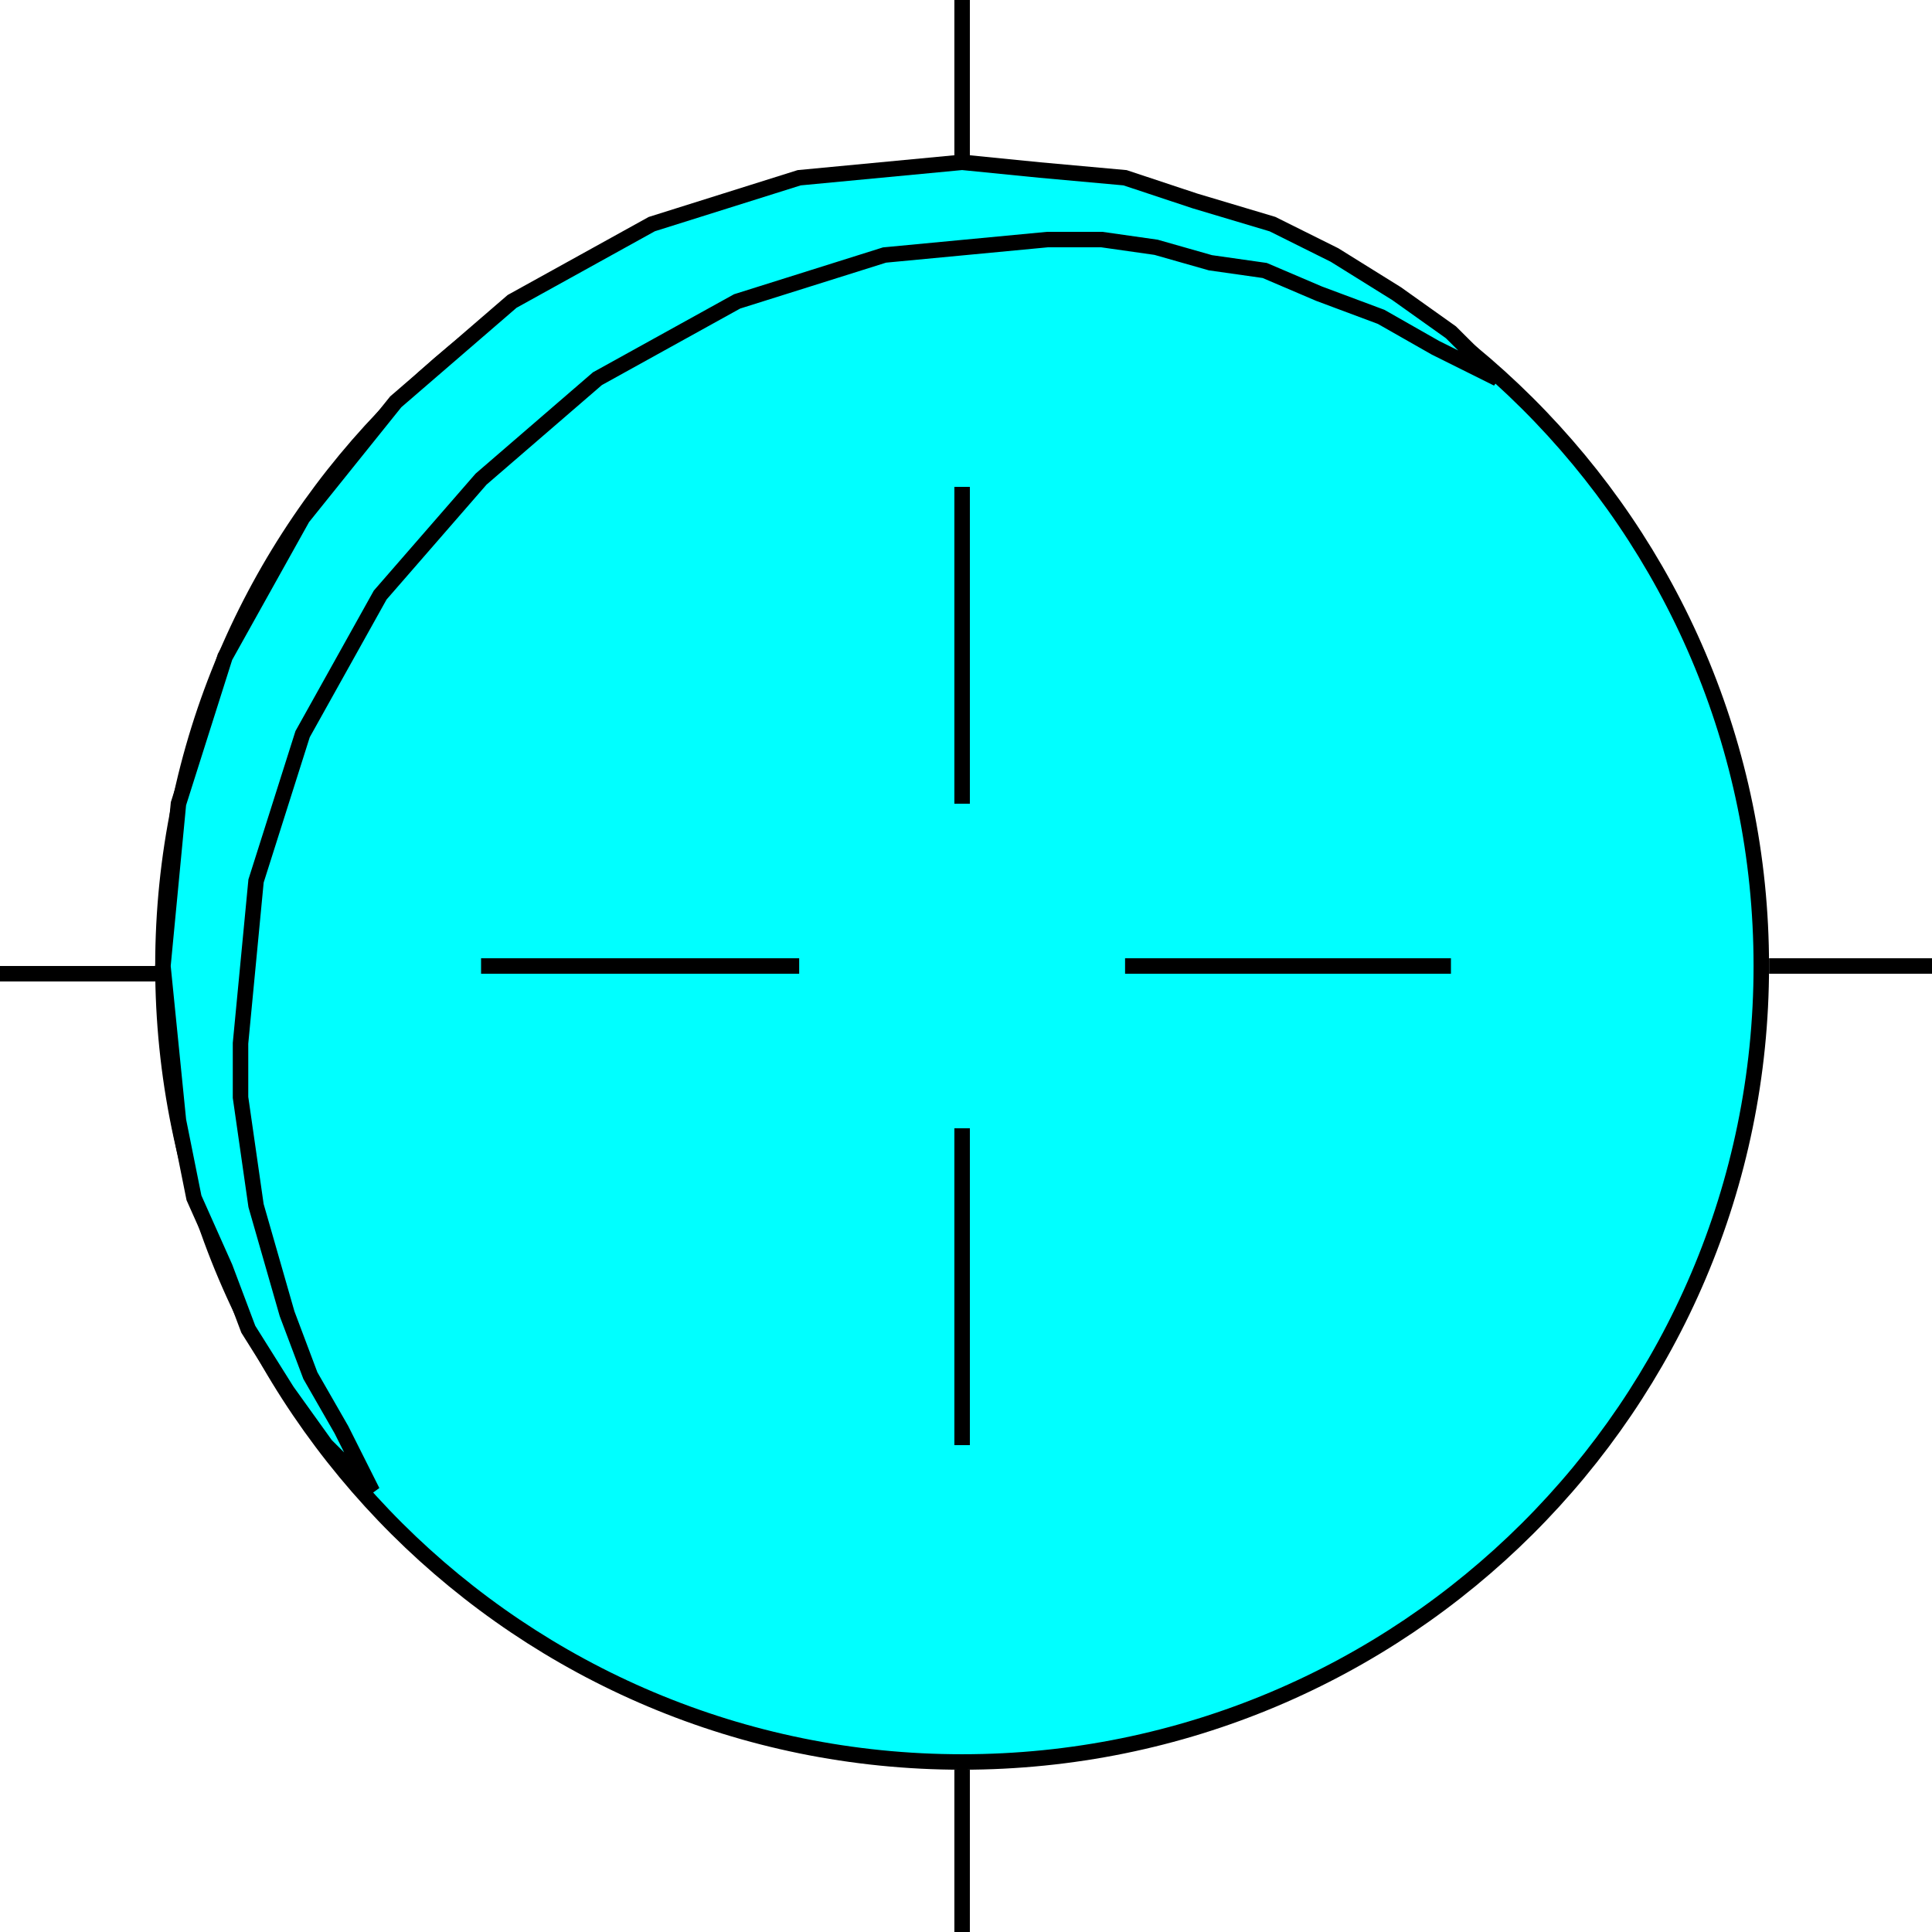 <svg width="150" height="150" viewBox="0 0 150 150" fill="none" xmlns="http://www.w3.org/2000/svg">
<g clip-path="url(#clip0_2109_159667)">
<path d="M74.699 136.8C108.967 136.8 136.747 109.131 136.747 75C136.747 40.869 108.967 13.2 74.699 13.2C40.43 13.2 12.65 40.869 12.65 75C12.65 109.131 40.43 136.8 74.699 136.8Z" fill="#00FFFF" stroke="black" stroke-width="1.202"/>
<path d="M74.699 12.6V0" stroke="black" stroke-width="1.202"/>
<path d="M12.651 75.6H0" stroke="black" stroke-width="1.202"/>
<path d="M137.35 75H150" stroke="black" stroke-width="1.202"/>
<path d="M62.048 75H37.35" stroke="black" stroke-width="1.202"/>
<path d="M87.35 75H112.651" stroke="black" stroke-width="1.202"/>
<path d="M74.699 62.4V37.8" stroke="black" stroke-width="1.202"/>
<path d="M74.699 87.6V112.2" stroke="black" stroke-width="1.202"/>
<path d="M74.699 137.4V150" stroke="black" stroke-width="1.202"/>
<path d="M116.265 29.4L111.446 27L107.229 24.6L102.409 22.8L98.193 21L93.976 20.4L89.759 19.2L85.542 18.6H81.325L68.674 19.8L57.229 23.4L46.385 29.4L37.349 37.2L29.518 46.2L23.494 57L19.879 68.4L18.674 81V85.2L19.277 89.4L19.879 93.6L21.084 97.8L22.289 102L24.096 106.8L26.506 111L28.915 115.8L25.301 112.2L22.289 108L19.277 103.2L17.47 98.4L15.06 93L13.855 87L13.253 81L12.65 75L13.855 62.4L17.47 51L23.494 40.2L30.723 31.2L39.759 23.4L50.602 17.4L62.048 13.8L74.699 12.6L80.723 13.2L87.349 13.8L92.771 15.6L98.795 17.4L103.614 19.8L108.434 22.8L112.65 25.8L116.265 29.4Z" fill="#00FFFF" stroke="black" stroke-width="1.202"/>
</g>
<defs>
<clipPath id="clip0_2109_159667">
<rect width="150" height="150" fill="white"/>
</clipPath>
</defs>
</svg>
